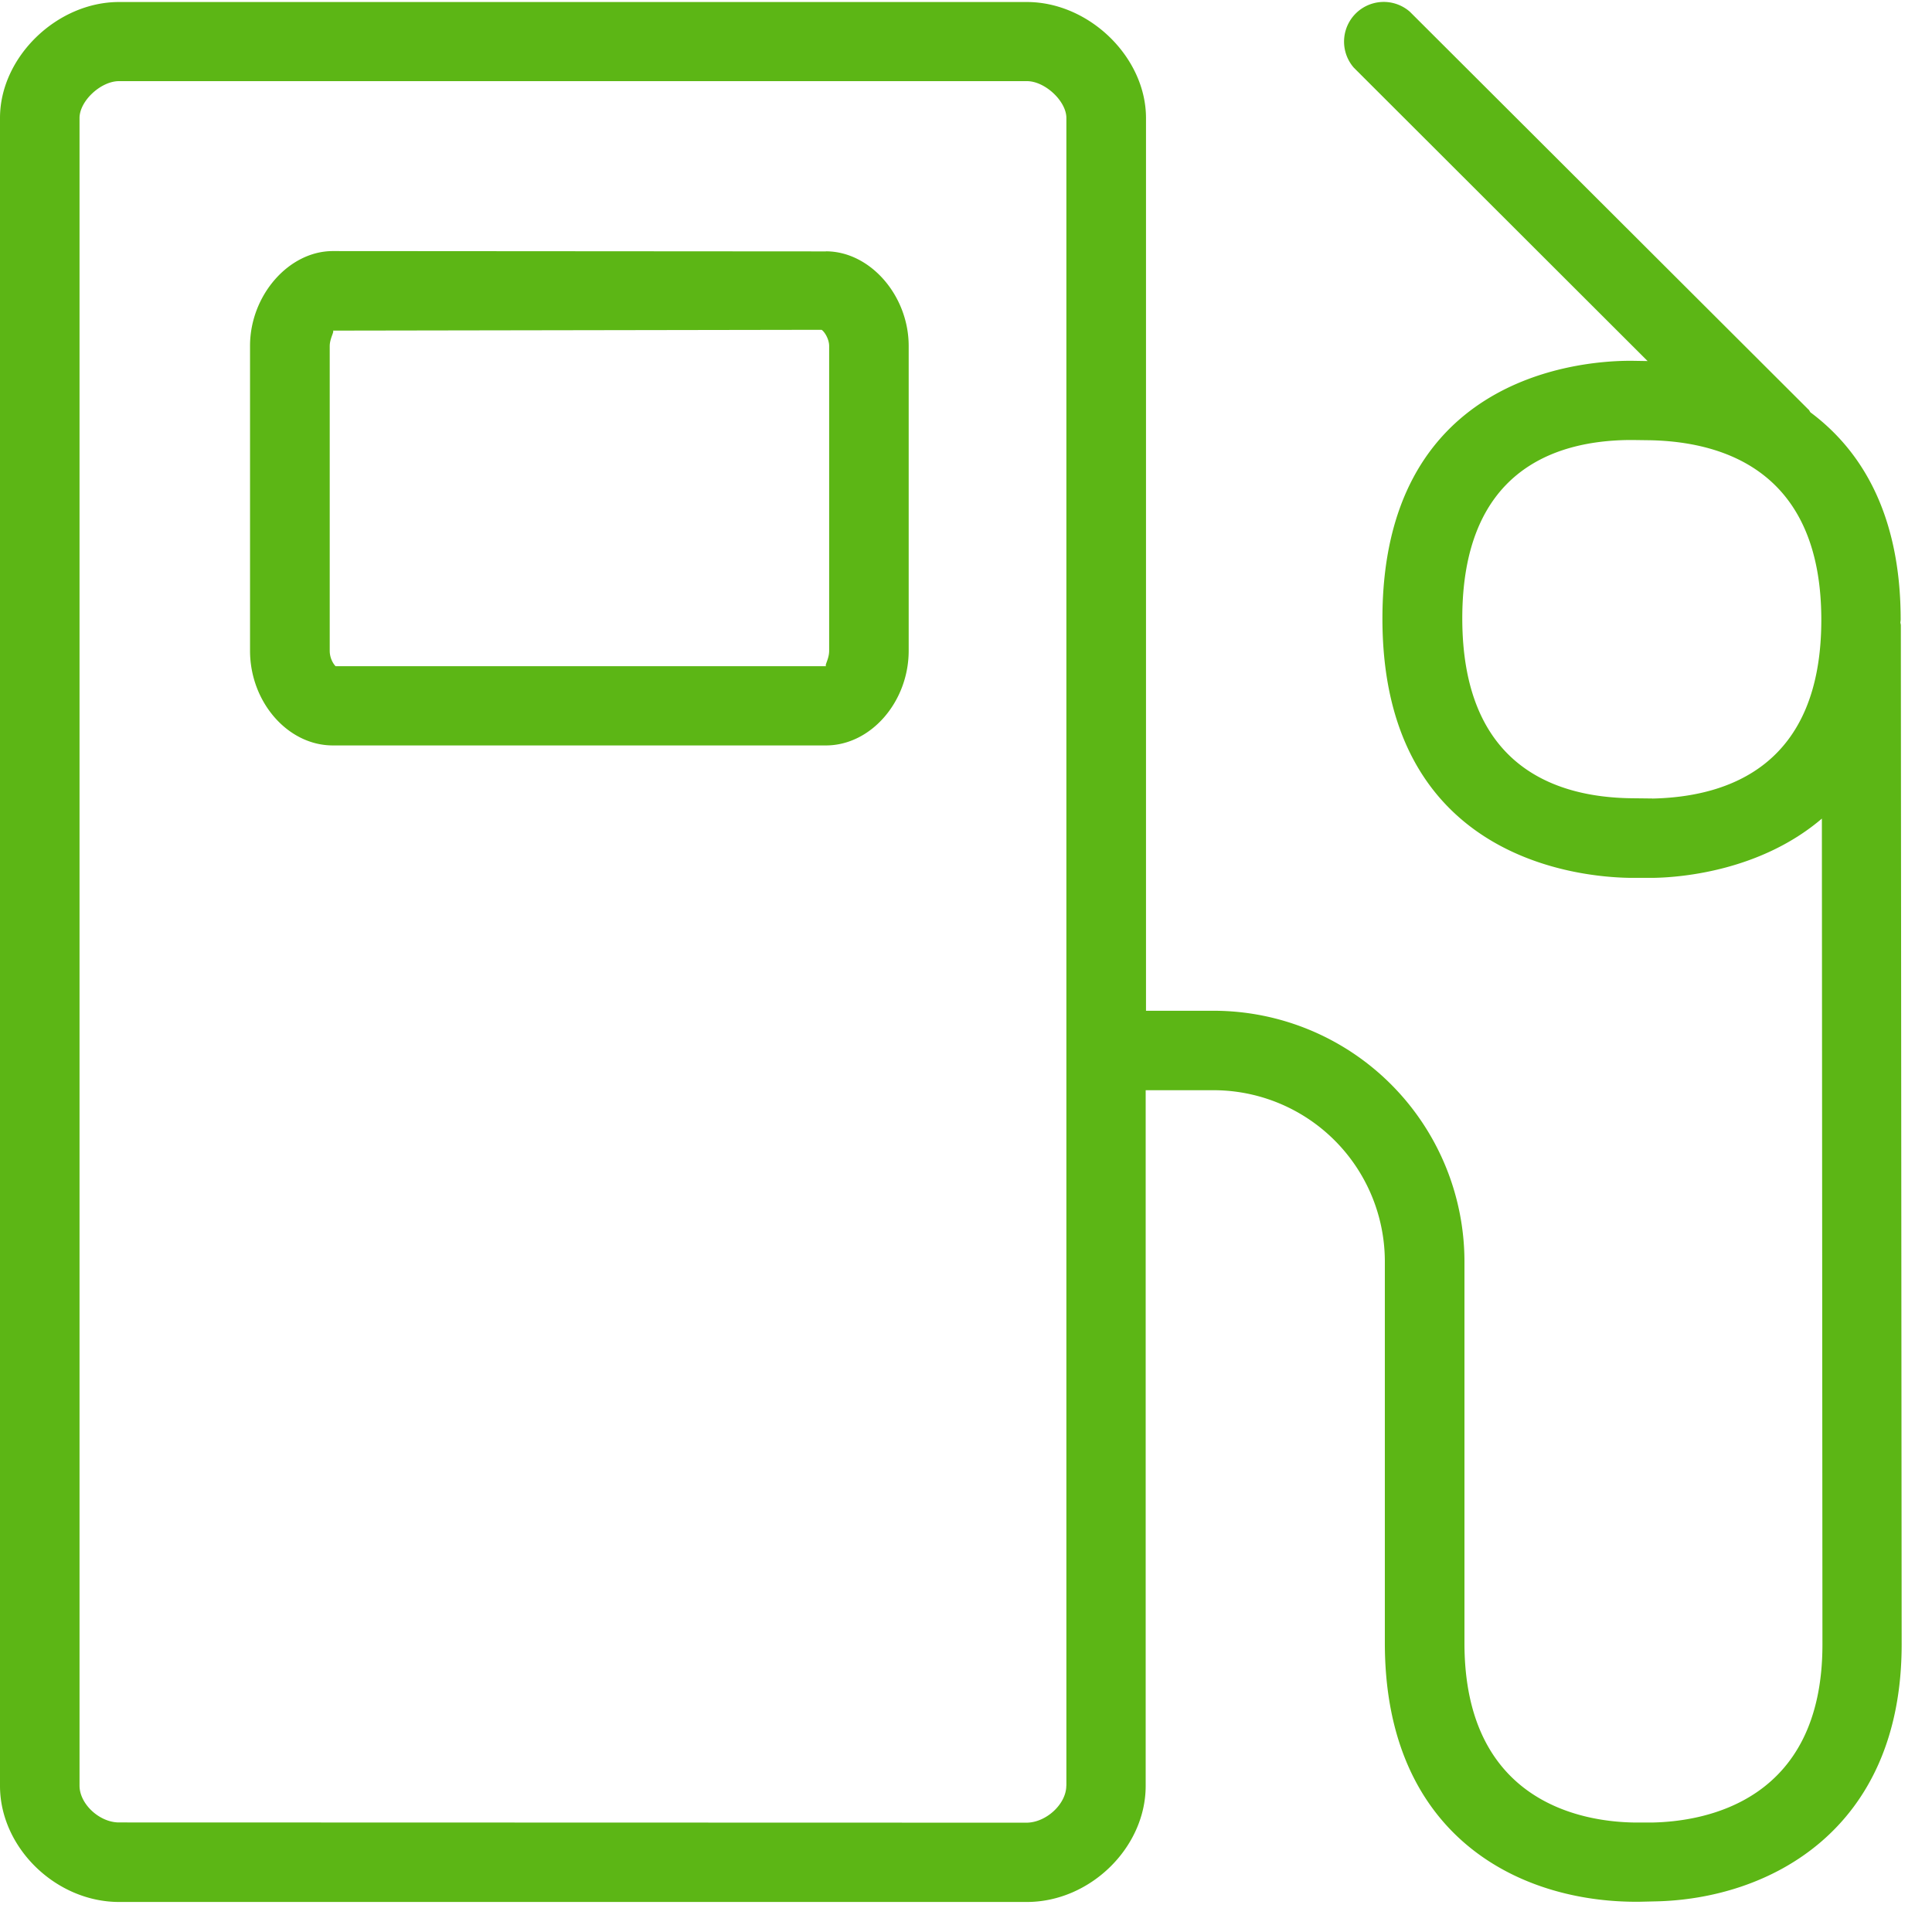 <svg width="24" height="24" viewBox="0 0 24 24" xmlns="http://www.w3.org/2000/svg"><path d="M20.524 9.92c.958-.02 2.101-.417 2.101-2.22 0-1.8-1.153-2.208-2.117-2.231l-.226-.003h-.047c-.944.01-2.07.4-2.07 2.215 0 1.825 1.14 2.222 2.097 2.235l.262.003zm-7.277 12.262V1.466c0-.209-.265-.458-.49-.458H1.478c-.225 0-.49.246-.49.458v20.716c0 .228.248.457.49.457l11.277.003c.242-.003.491-.232.491-.46zm10.366-14.41l.01 12.655c0 2.316-1.657 3.17-3.075 3.193l-.172.004h-.104c-1.479-.02-3.069-.878-3.069-3.214v-4.743a2.129 2.129 0 00-2.134-2.124h-.837v8.642c0 .766-.69 1.442-1.476 1.442H1.48C.692 23.627 0 22.95 0 22.185V1.465C0 .71.706.025 1.479.025h11.277c.773 0 1.48.685 1.48 1.442v11.089h.836a3.118 3.118 0 013.12 3.112v4.743c0 1.983 1.472 2.219 2.107 2.229h.232c.635-.014 2.108-.252 2.108-2.212l-.007-10.259c-.756.645-1.735.73-2.09.736h-.297c-.645-.01-3.072-.242-3.072-3.22 0-2.975 2.4-3.197 3.049-3.203h.057l.188.003L16.817.84a.493.493 0 01.696-.695l4.95 4.94c.014.01.018.028.028.038.612.457 1.12 1.237 1.12 2.578l-.004.033c.003.014.006.024.006.037zM10.3 8.083V4.299c0-.09-.06-.181-.094-.202l-6.07.01c.02.01-.04.098-.04.192v3.785c0 .094.046.165.073.192h6.094c-.023-.01.037-.088.037-.192zm-.04-4.961c.548 0 1.028.548 1.028 1.176v3.785c0 .635-.47 1.177-1.028 1.177H4.134c-.558 0-1.028-.538-1.028-1.177V4.296c0-.625.48-1.177 1.028-1.177l6.125.004z" fill="#5CB615" fill-rule="nonzero"/></svg>